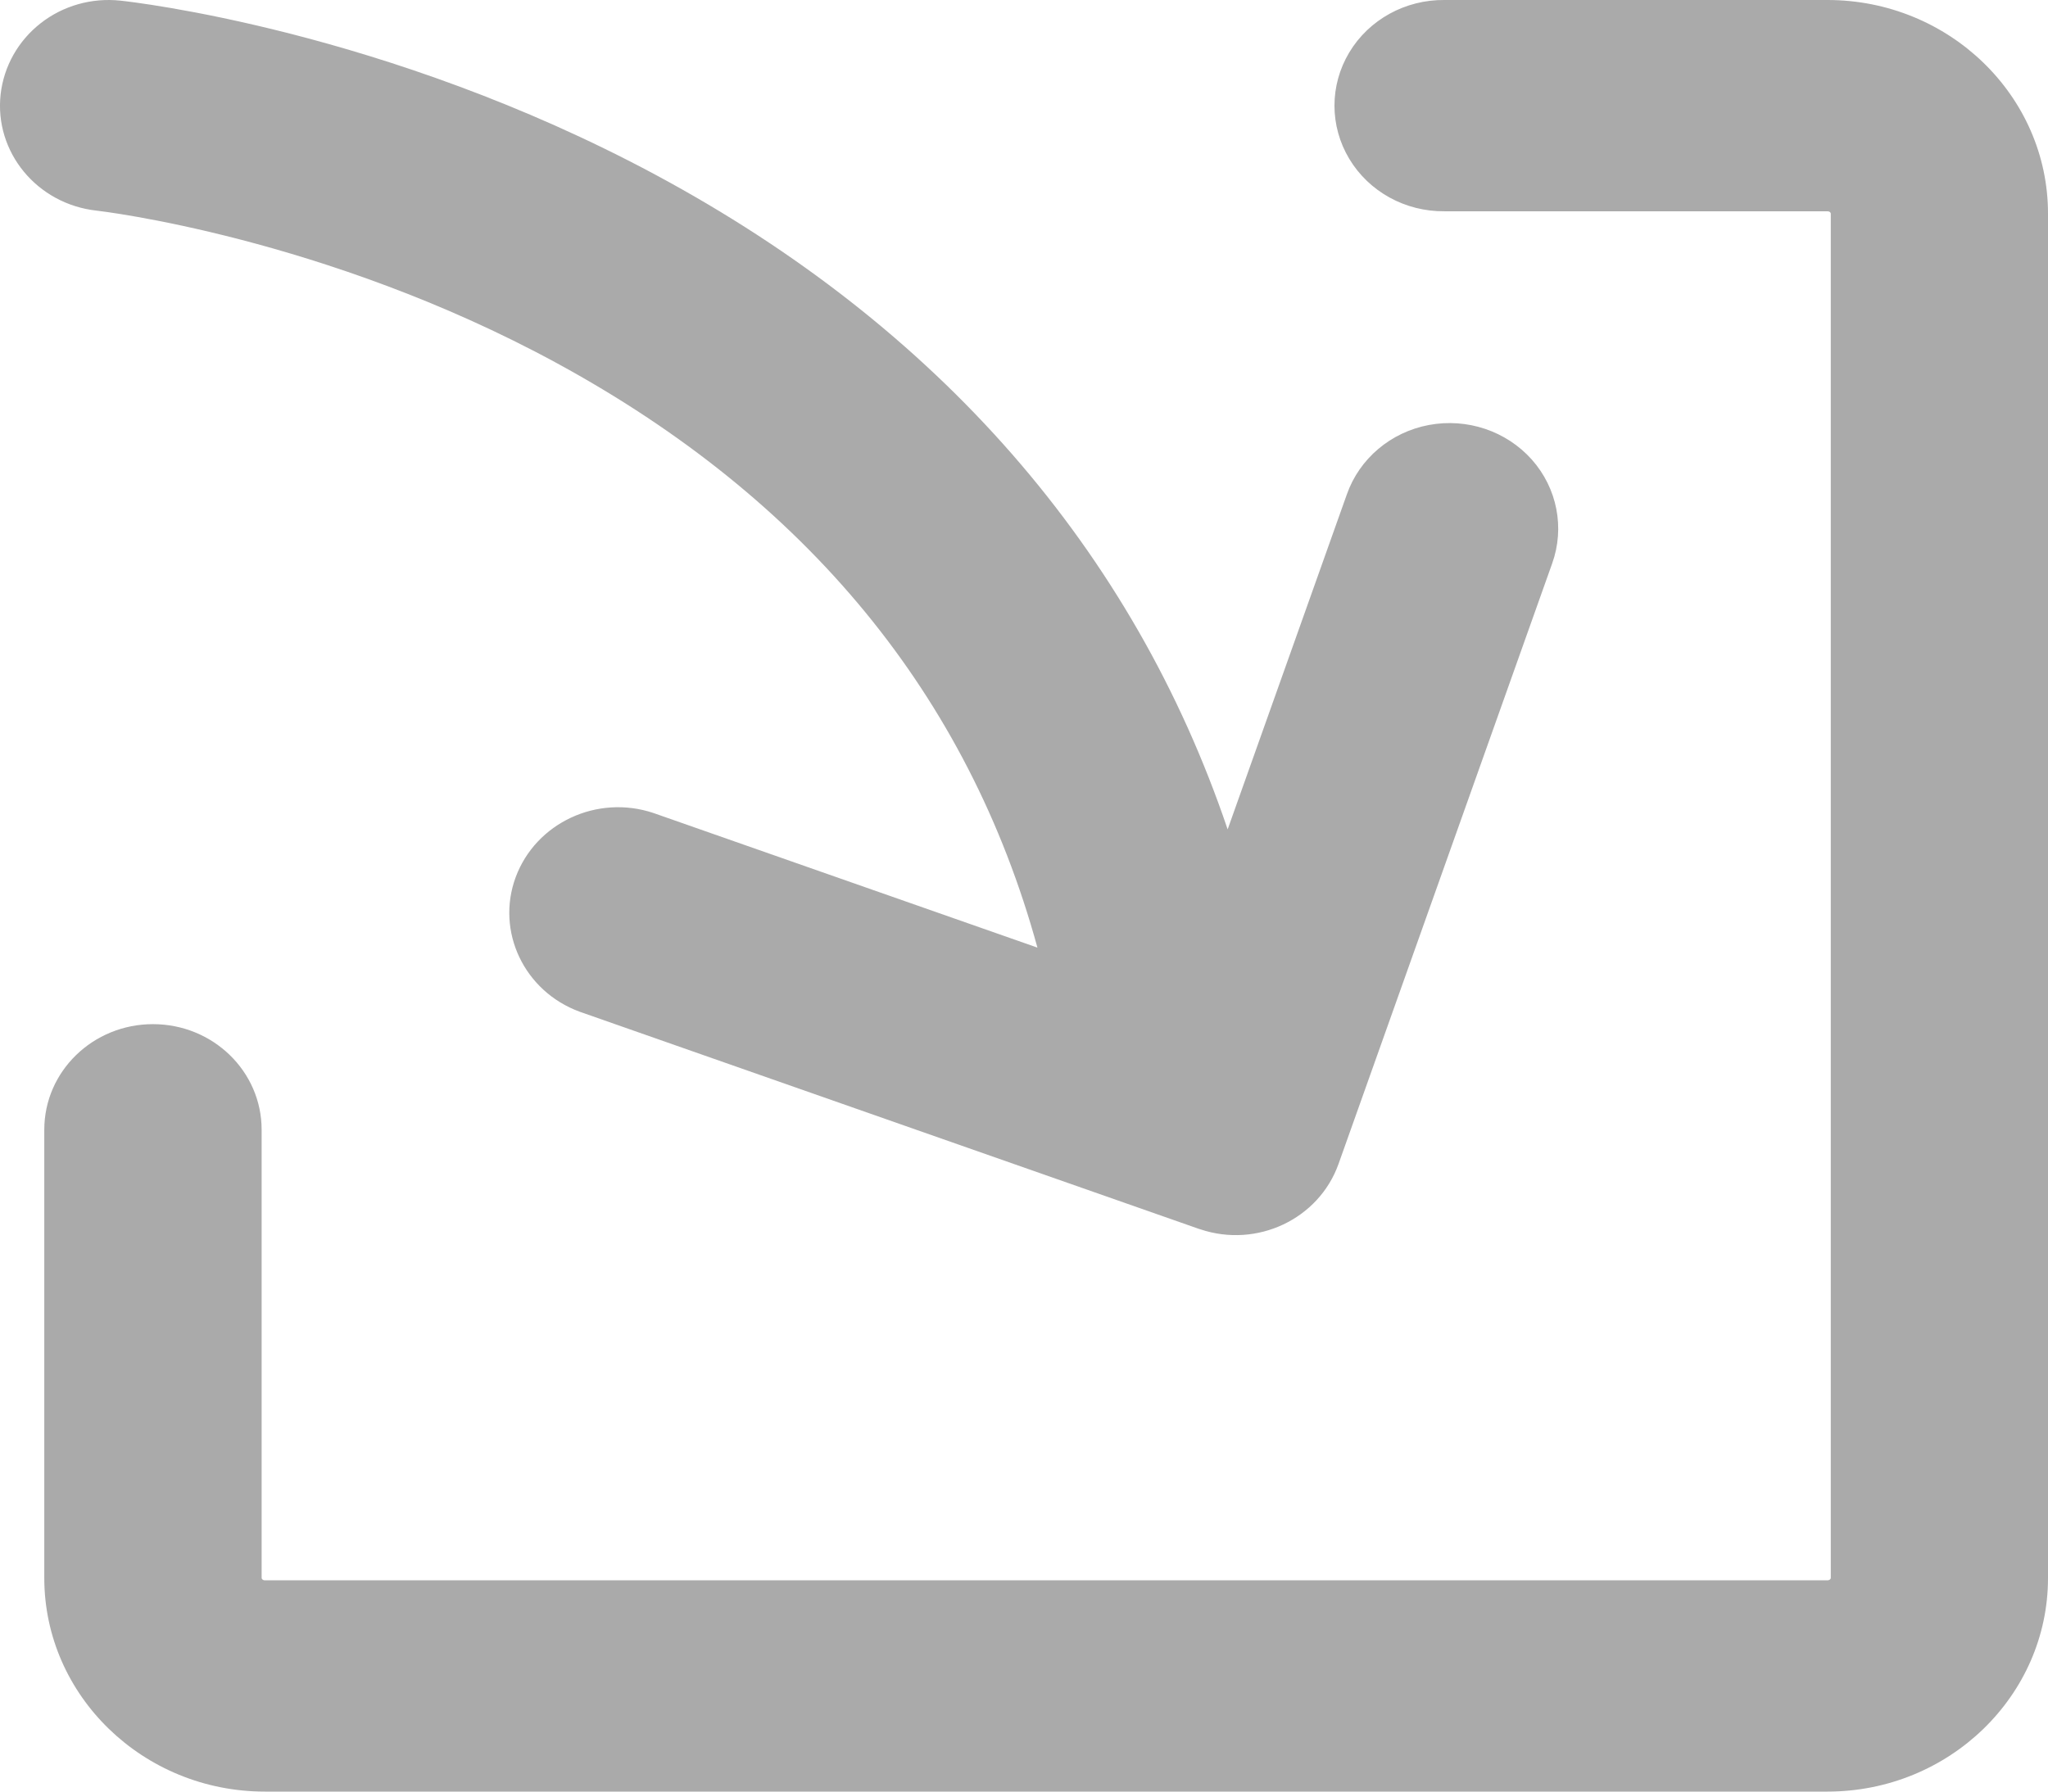 <svg 
 xmlns="http://www.w3.org/2000/svg"
 xmlns:xlink="http://www.w3.org/1999/xlink"
 width="16px" height="14px">
<path fill-rule="evenodd"  fill="rgb(170, 170, 170)"
 d="M14.277,14.000 L2.069,14.000 C1.119,14.000 0.346,13.251 0.346,12.331 L0.346,8.828 C0.346,8.372 0.726,8.003 1.195,8.003 C1.664,8.003 2.044,8.372 2.044,8.828 L2.044,12.331 C2.044,12.338 2.053,12.349 2.069,12.349 L14.277,12.349 C14.294,12.349 14.303,12.338 14.303,12.331 L14.303,1.669 C14.303,1.661 14.294,1.651 14.277,1.651 L11.285,1.651 C10.979,1.654 10.695,1.498 10.541,1.241 C10.387,0.984 10.387,0.667 10.541,0.410 C10.695,0.153 10.979,-0.003 11.285,0.000 L14.277,0.000 C15.227,0.000 16.000,0.749 16.000,1.669 L16.000,12.331 C16.000,13.251 15.227,14.000 14.277,14.000 ZM11.163,3.321 C11.462,3.265 11.768,3.368 11.967,3.591 C12.166,3.815 12.226,4.125 12.126,4.404 L10.457,9.096 C10.303,9.527 9.820,9.755 9.377,9.606 L9.367,9.603 L4.529,7.906 C4.095,7.747 3.872,7.278 4.029,6.854 C4.187,6.429 4.666,6.206 5.105,6.353 L8.105,7.405 C7.564,5.434 6.304,3.900 4.347,2.836 C2.534,1.850 0.773,1.648 0.755,1.646 C0.290,1.595 -0.046,1.189 0.005,0.736 C0.030,0.518 0.142,0.319 0.317,0.182 C0.493,0.044 0.717,-0.019 0.941,0.005 C1.025,0.014 3.012,0.234 5.118,1.364 C7.333,2.553 8.853,4.300 9.591,6.481 L10.522,3.864 C10.620,3.584 10.865,3.377 11.163,3.321 Z"/>
</svg>
